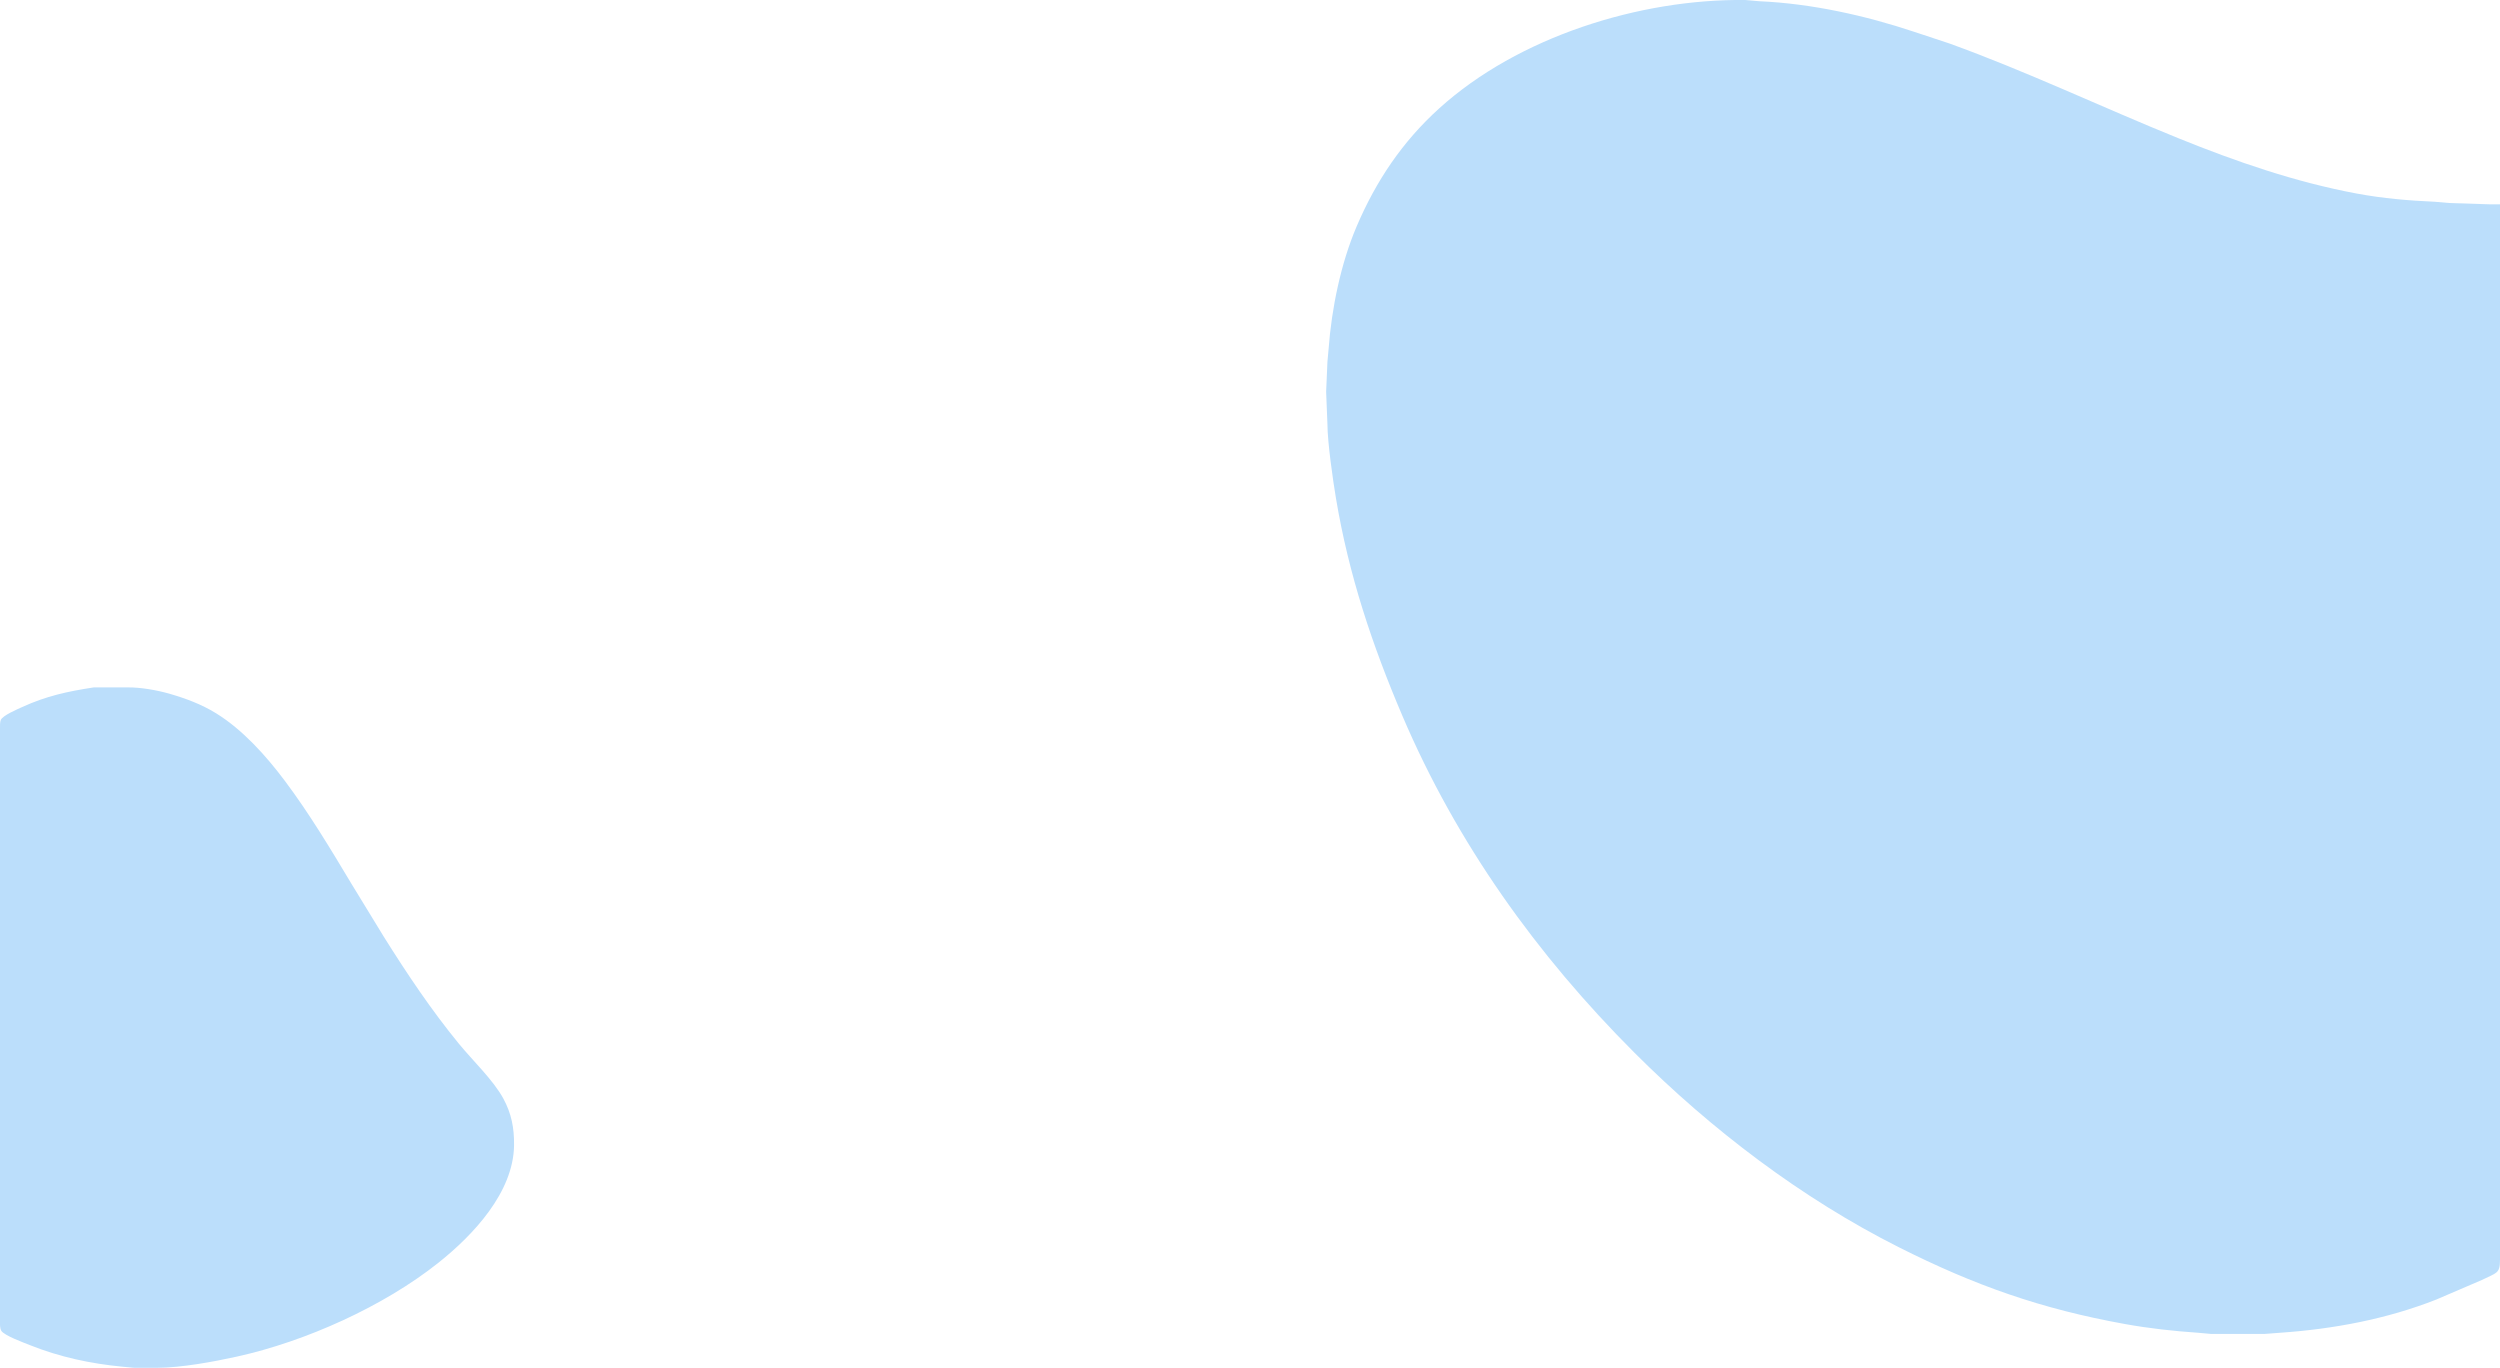 <?xml version="1.0" encoding="UTF-8" standalone="no"?>
<!DOCTYPE svg PUBLIC "-//W3C//DTD SVG 20010904//EN"
              "http://www.w3.org/TR/2001/REC-SVG-20010904/DTD/svg10.dtd">

<svg xmlns="http://www.w3.org/2000/svg"
     width="100%"
     viewBox="0 0 1921 1051">
  <path id="Selection"
        fill="#bbdefb" stroke="none" stroke-width="1"
        d="M 1921.00,157.00
           C 1921.00,157.00 1921.00,968.00 1921.00,968.00
             1920.98,978.85 1918.47,977.85 1907.00,983.57
             1907.00,983.57 1872.00,998.60 1872.00,998.60
             1833.74,1013.65 1792.84,1021.28 1752.00,1024.09
             1752.00,1024.09 1740.00,1025.00 1740.00,1025.00
             1740.00,1025.00 1699.00,1025.00 1699.00,1025.00
             1699.00,1025.00 1689.00,1024.09 1689.00,1024.09
             1670.22,1022.80 1651.56,1020.77 1633.00,1017.42
             1568.42,1005.78 1517.56,987.83 1459.00,958.35
             1384.41,920.79 1314.96,867.96 1256.00,809.00
             1180.85,733.85 1119.39,648.00 1077.58,550.00
             1054.25,495.32 1036.42,441.76 1026.57,383.00
             1024.16,368.65 1020.07,339.91 1020.00,326.00
             1020.00,326.00 1019.01,301.01 1019.01,301.01
             1019.01,301.01 1020.00,278.00 1020.00,278.00
             1020.00,278.00 1020.91,268.00 1020.91,268.00
             1023.16,237.19 1030.29,202.46 1042.43,174.00
             1057.39,138.93 1077.59,108.86 1106.00,83.17
             1166.66,28.31 1259.94,-0.94 1341.00,0.00
             1341.00,0.00 1352.00,0.96 1352.00,0.96
             1391.81,2.70 1433.21,11.89 1471.00,24.49
             1471.00,24.49 1498.00,33.43 1498.00,33.43
             1557.71,55.02 1615.17,82.45 1674.00,106.27
             1718.34,124.22 1763.87,139.96 1811.00,148.74
             1830.80,152.43 1850.94,154.17 1871.00,155.04
             1871.00,155.04 1882.00,156.00 1882.00,156.00
             1882.00,156.00 1913.00,157.00 1913.00,157.00
             1913.00,157.00 1921.00,157.00 1921.00,157.00 Z
           M 72.00,528.21
           C 72.00,528.21 98.00,528.21 98.00,528.21
             107.61,528.01 120.73,530.34 130.00,533.00
             142.54,536.60 154.84,541.17 166.00,548.06
             186.59,560.78 204.45,580.77 218.87,600.00
             237.69,625.09 253.88,652.13 270.00,679.00
             270.00,679.00 295.05,720.00 295.05,720.00
             312.81,748.31 331.41,776.12 352.61,802.00
             363.23,814.95 379.01,829.93 386.69,844.00
             393.07,855.69 395.15,866.84 395.00,880.00
             394.57,916.27 363.49,949.09 337.00,970.20
             294.77,1003.85 234.74,1030.78 182.00,1042.42
             164.14,1046.37 139.11,1050.97 121.00,1051.00
             121.00,1051.00 103.00,1051.00 103.00,1051.00
             103.00,1051.00 94.00,1050.17 94.00,1050.17
             69.52,1047.80 45.91,1042.76 23.00,1033.60
             18.41,1031.76 3.35,1026.27 1.02,1022.61
             -0.22,1020.66 0.00,1017.27 0.00,1015.00
             0.00,1015.00 0.00,560.00 0.00,560.00
             0.00,558.14 -0.12,554.87 0.60,553.21
             2.10,549.76 13.30,545.00 17.00,543.31
             35.61,534.79 51.98,531.28 72.00,528.21 Z" />
</svg>
